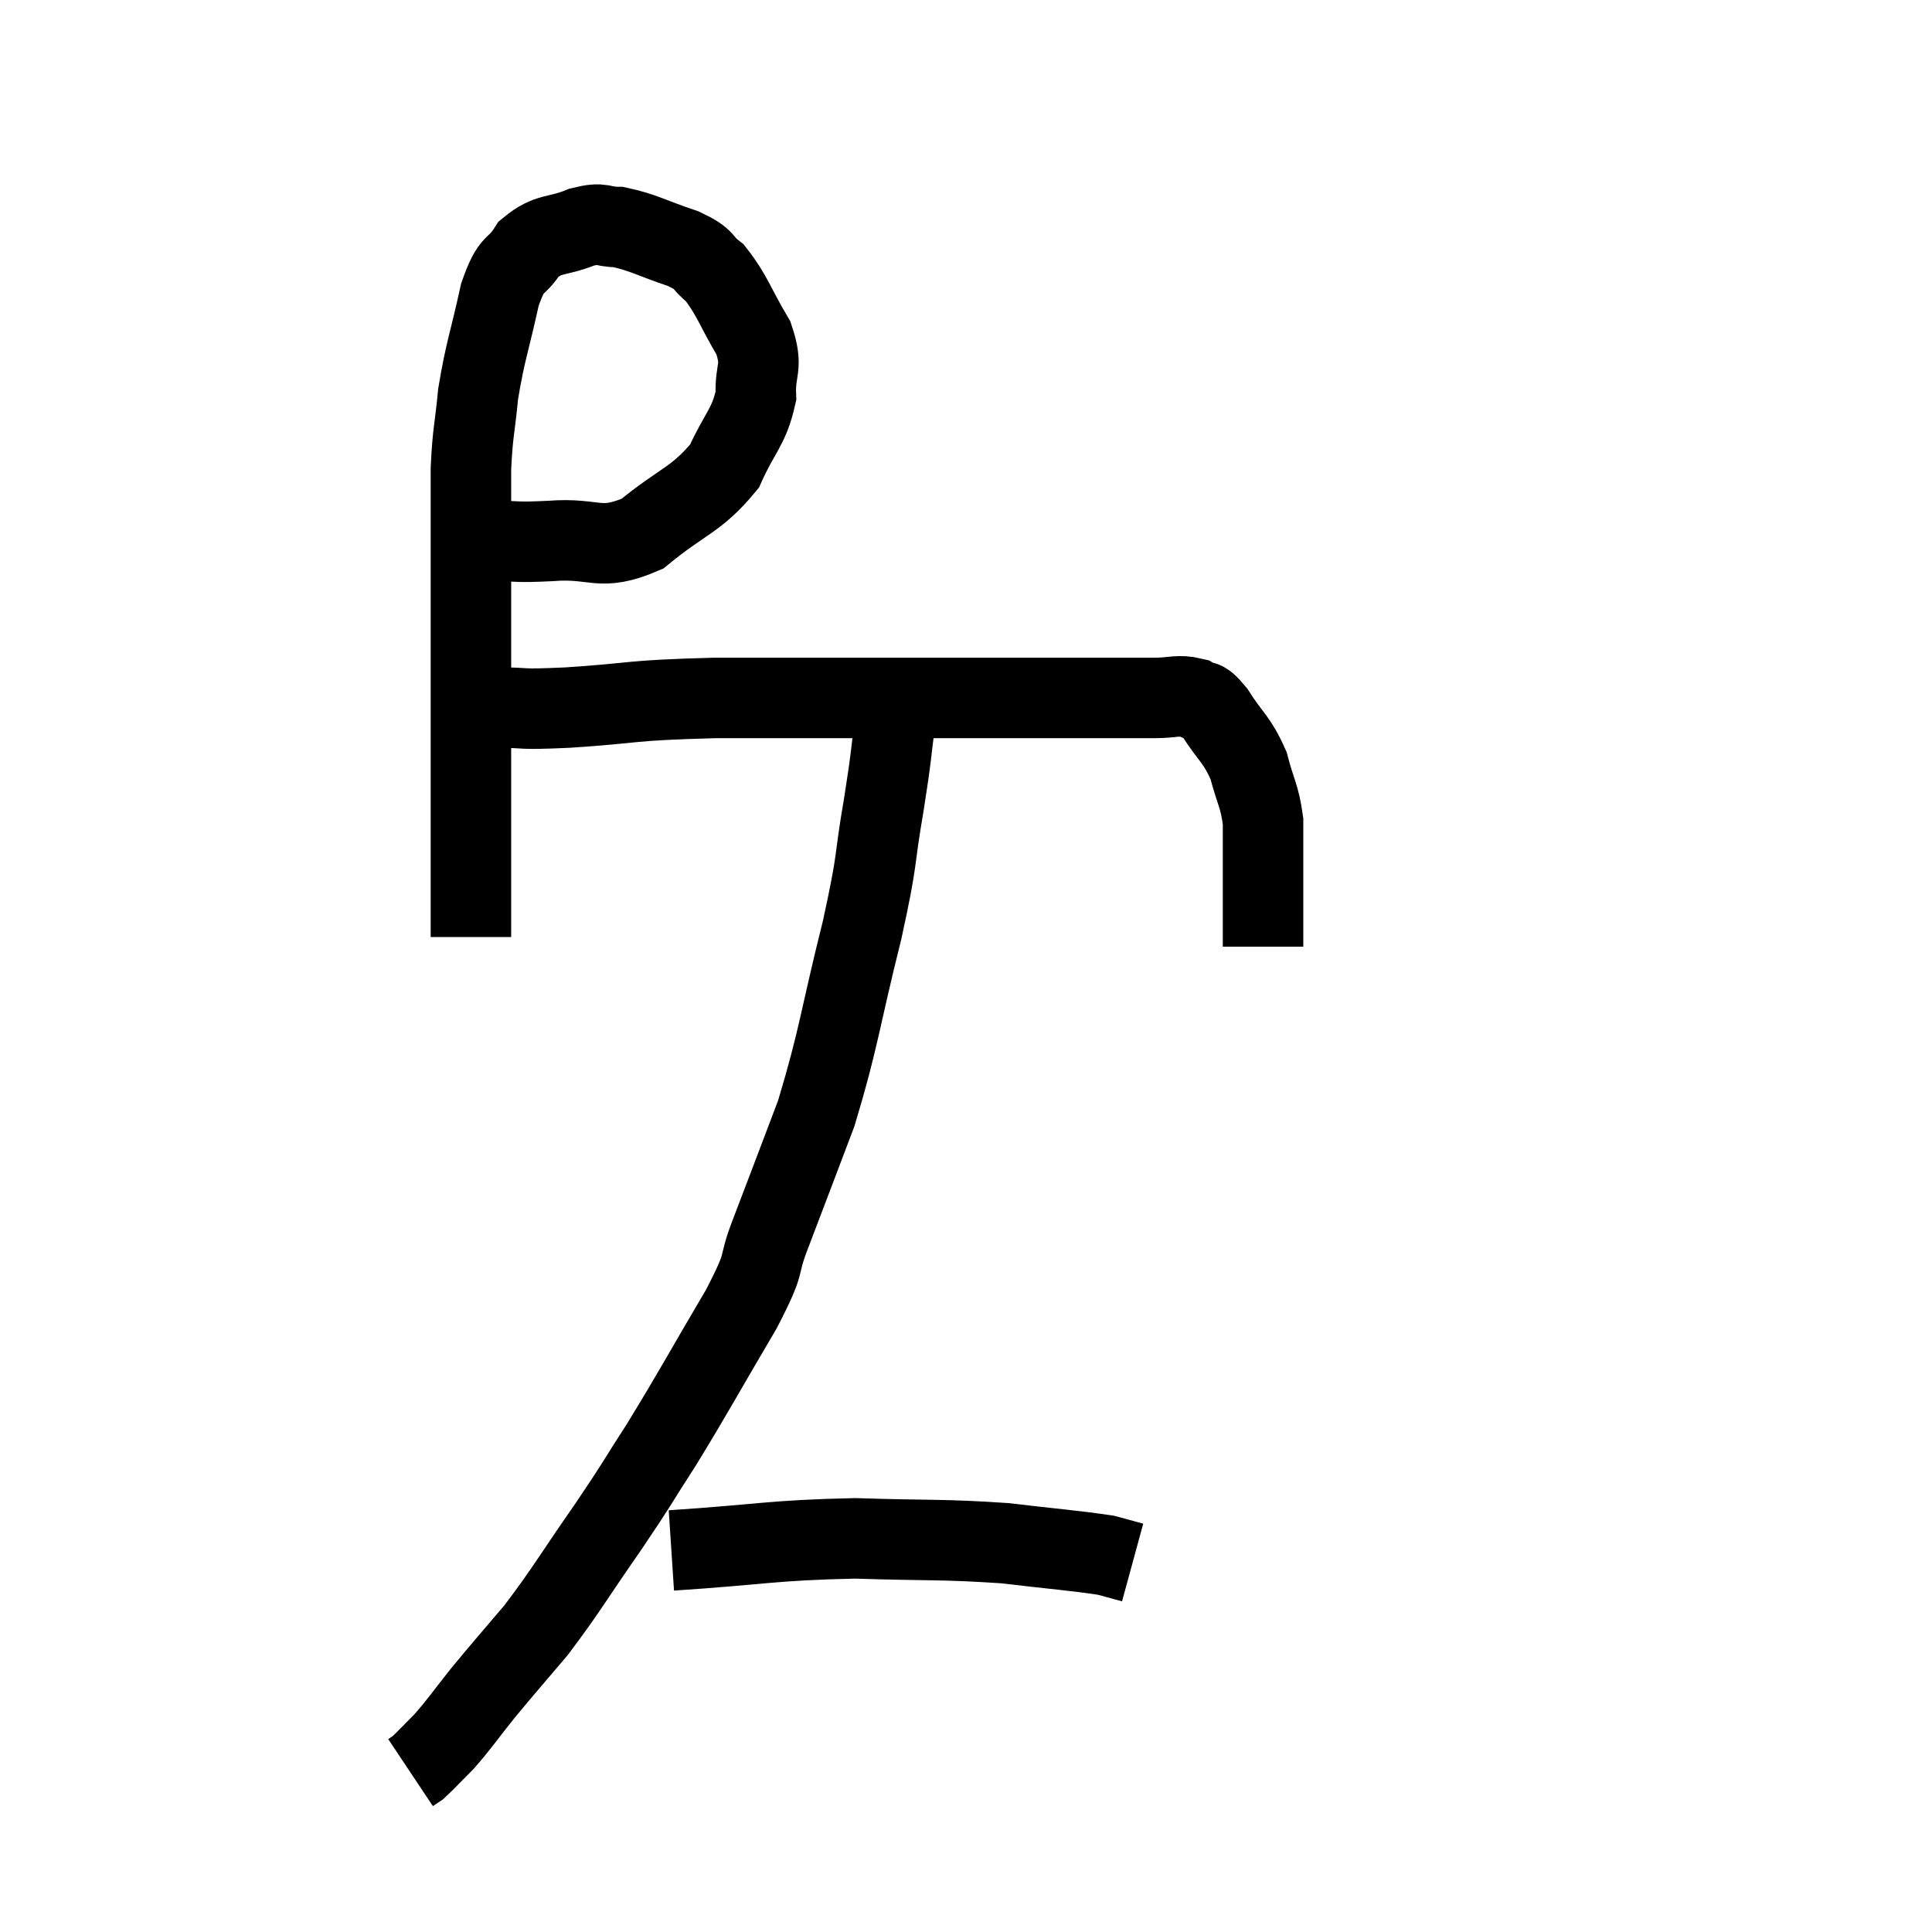 <svg width="48" height="48" viewBox="0 0 48 48" xmlns="http://www.w3.org/2000/svg"><path d="M 12.24 13.44 C 12.96 13.44, 12.75 13.485, 13.68 13.44 C 14.82 13.35, 14.88 13.725, 15.96 13.26 C 16.98 12.42, 17.295 12.435, 18 11.58 C 18.39 10.71, 18.6 10.635, 18.78 9.84 C 18.75 9.12, 18.975 9.165, 18.72 8.4 C 18.24 7.59, 18.195 7.335, 17.76 6.78 C 17.37 6.48, 17.58 6.465, 16.98 6.18 C 16.17 5.91, 15.99 5.775, 15.36 5.64 C 14.91 5.64, 15.015 5.505, 14.46 5.64 C 13.8 5.91, 13.65 5.76, 13.14 6.18 C 12.78 6.75, 12.735 6.42, 12.42 7.32 C 12.15 8.55, 12.06 8.7, 11.88 9.78 C 11.79 10.71, 11.745 10.71, 11.7 11.64 C 11.7 12.57, 11.7 12.21, 11.7 13.5 C 11.7 15.15, 11.7 15.285, 11.7 16.8 C 11.7 18.18, 11.7 18.225, 11.7 19.56 C 11.7 20.85, 11.7 21.21, 11.7 22.14 C 11.7 22.71, 11.7 22.995, 11.7 23.28 C 11.7 23.28, 11.7 23.28, 11.7 23.28 L 11.7 23.28" fill="none" stroke="black" stroke-width="2"></path><path d="M 12.36 17.58 C 13.23 17.58, 12.75 17.64, 14.1 17.58 C 15.93 17.46, 15.51 17.4, 17.76 17.34 C 20.43 17.34, 20.775 17.34, 23.1 17.34 C 25.08 17.34, 25.665 17.34, 27.06 17.34 C 27.87 17.34, 28.035 17.34, 28.68 17.34 C 29.16 17.34, 29.265 17.25, 29.64 17.34 C 29.91 17.52, 29.835 17.28, 30.18 17.7 C 30.6 18.36, 30.72 18.345, 31.02 19.02 C 31.2 19.71, 31.29 19.755, 31.38 20.4 C 31.38 21, 31.38 20.865, 31.38 21.6 C 31.38 22.47, 31.38 22.905, 31.38 23.34 C 31.38 23.34, 31.38 23.295, 31.38 23.34 L 31.38 23.52" fill="none" stroke="black" stroke-width="2"></path><path d="M 22.26 17.76 C 22.11 18.87, 22.17 18.645, 21.96 19.98 C 21.69 21.54, 21.84 21.18, 21.42 23.1 C 20.85 25.38, 20.85 25.77, 20.28 27.66 C 19.71 29.16, 19.605 29.445, 19.14 30.66 C 18.78 31.59, 19.095 31.215, 18.42 32.52 C 17.43 34.2, 17.265 34.53, 16.44 35.88 C 15.78 36.9, 15.9 36.765, 15.12 37.92 C 14.22 39.21, 14.1 39.465, 13.32 40.5 C 12.66 41.28, 12.57 41.37, 12 42.06 C 11.52 42.66, 11.445 42.795, 11.04 43.26 C 10.71 43.59, 10.59 43.725, 10.38 43.92 L 10.2 44.04" fill="none" stroke="black" stroke-width="2"></path><path d="M 16.68 38.52 C 18.96 38.37, 19.17 38.265, 21.24 38.22 C 23.1 38.28, 23.4 38.235, 24.96 38.34 C 26.22 38.49, 26.685 38.52, 27.48 38.64 L 28.14 38.82" fill="none" stroke="black" stroke-width="2"></path></svg>